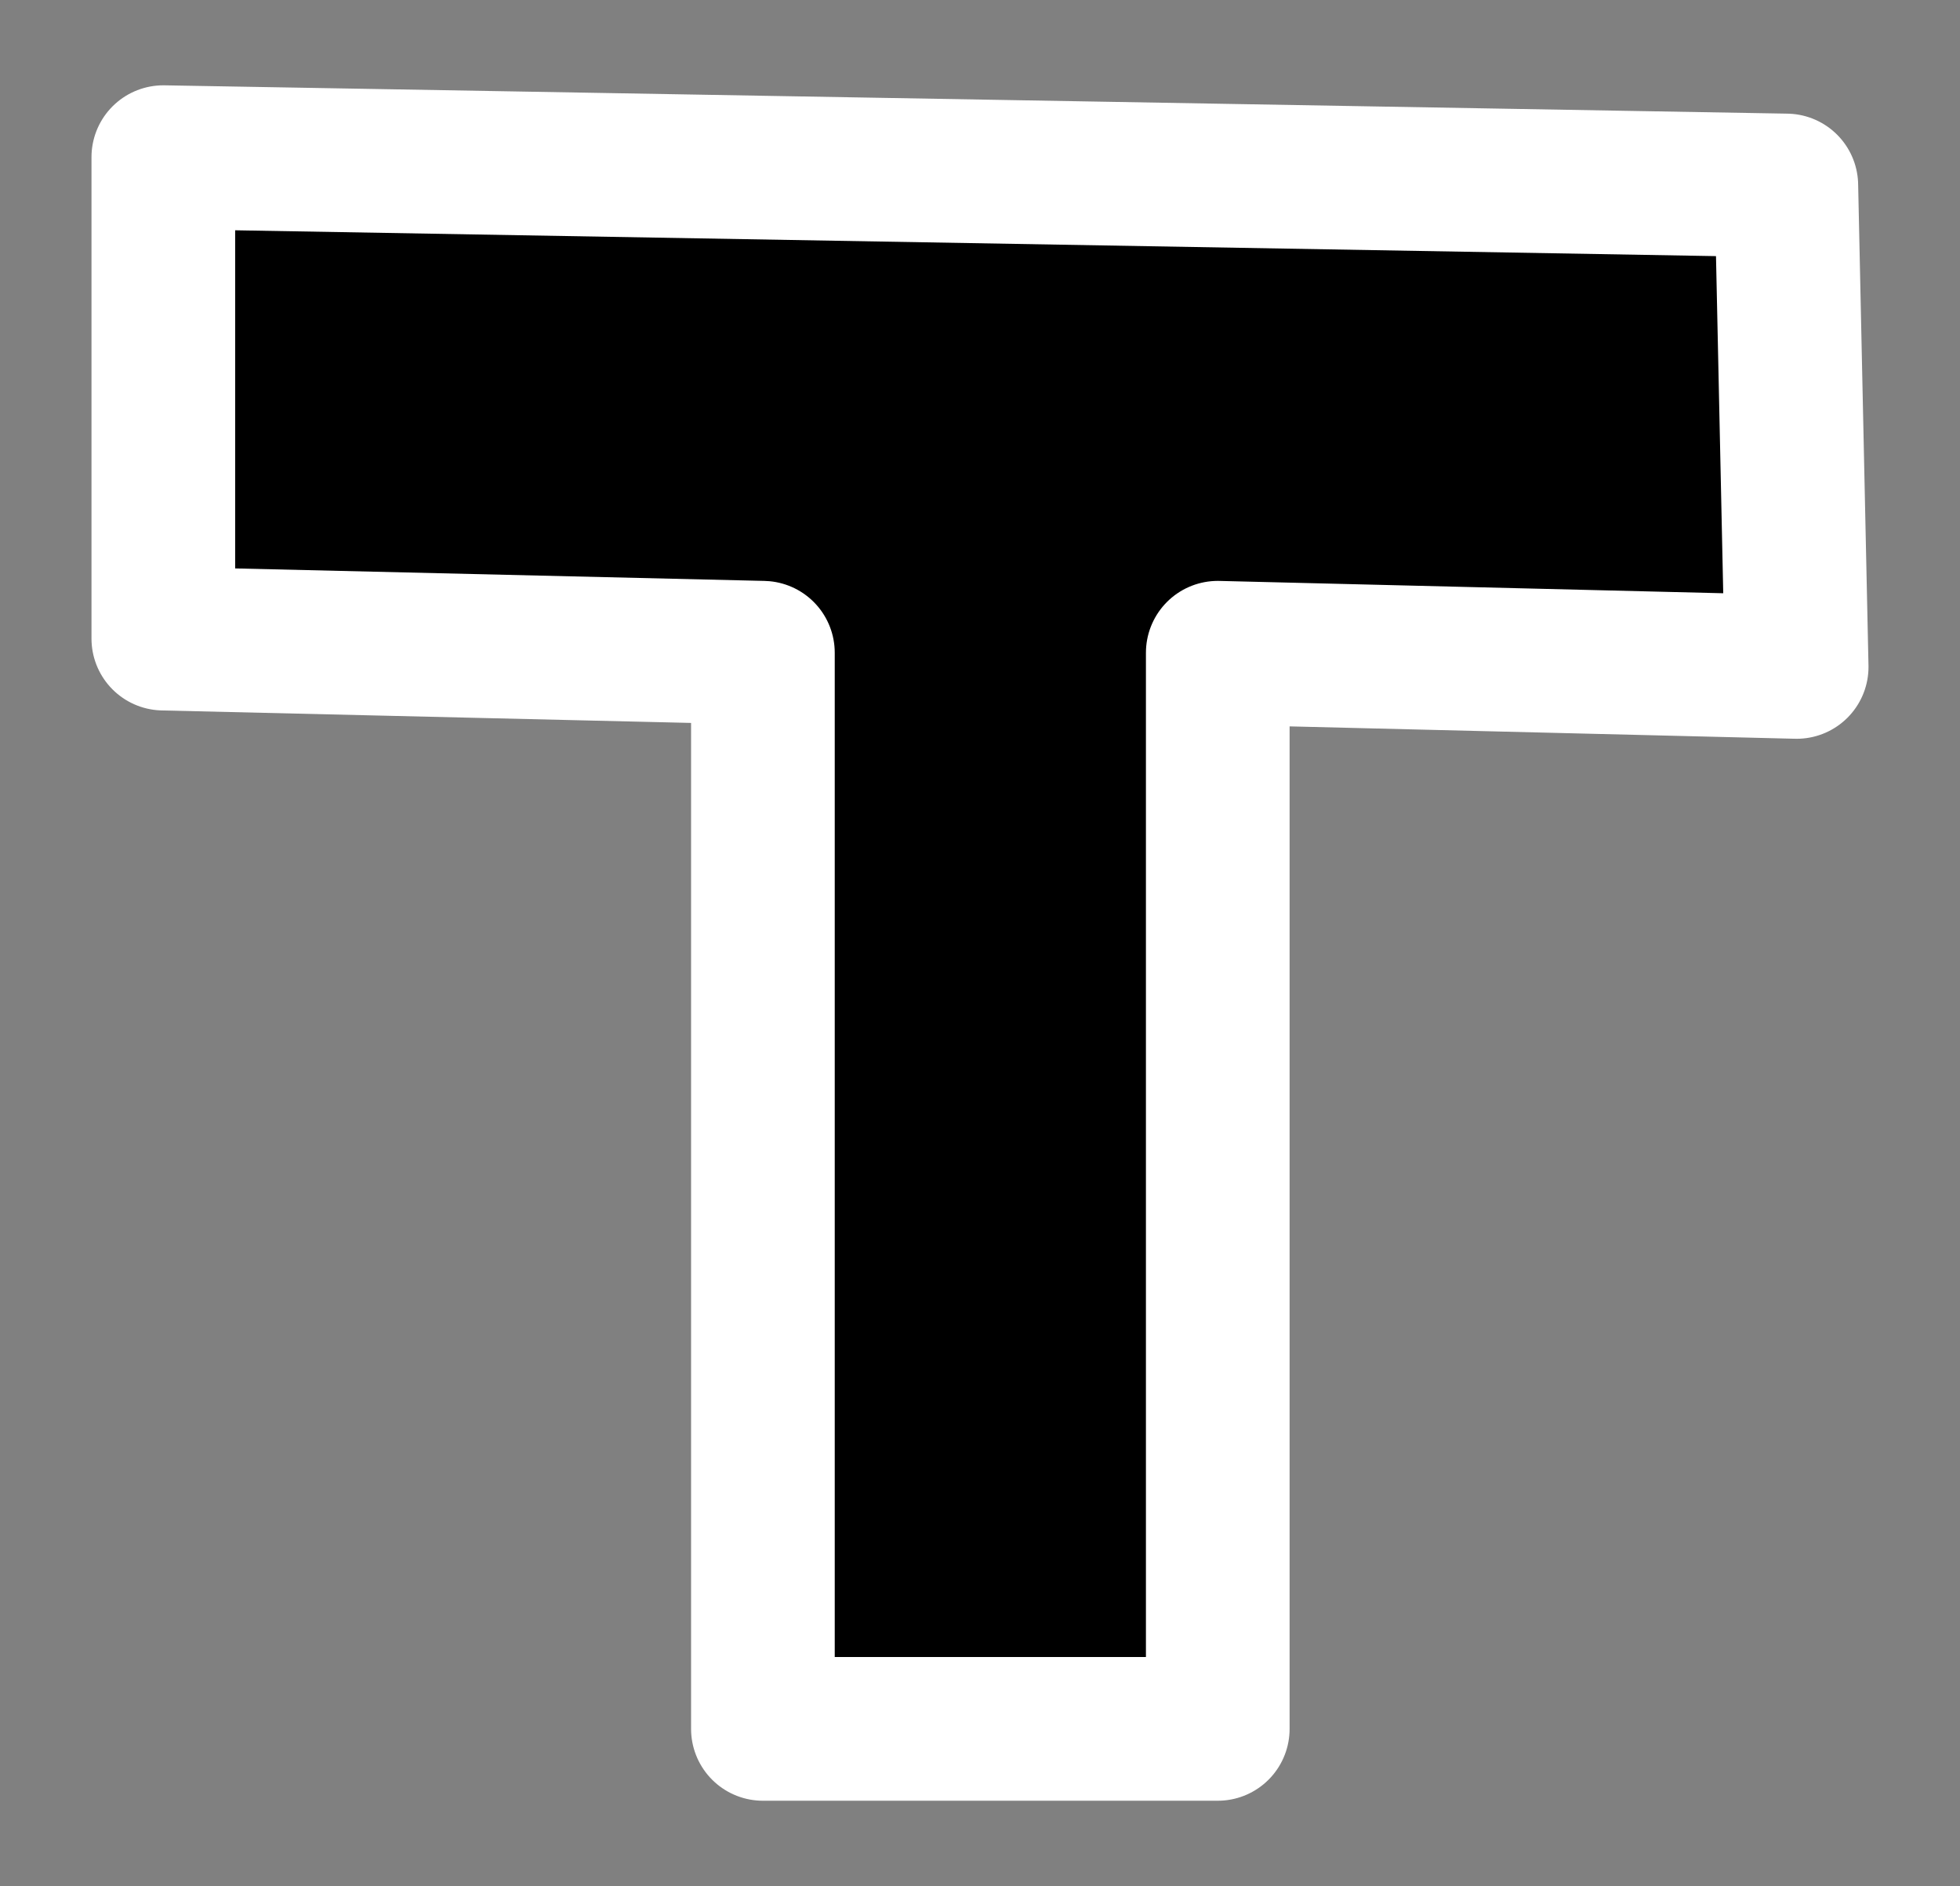 <svg width="100%" height="100%"
version="1.1"
xmlns="http://www.w3.org/2000/svg" 
style="stroke-linecap: round; stroke-linejoin: round; "
viewBox="145.107 841.672 136.428 131.248">
<rect x="145.107" y="841.672" width="136.428" height="131.248" fill="#808080" stroke="none"/>
<polygon id="SvgjsPolygon3711" points="-77.548,-74.603 -77.548,-41.101 -35.813,-40.116 -35.813,34.77 -4.152,34.77 -4.152,-40.116 36.143,-39.13 35.423,-72.632" transform="matrix(1,0,0,1,234.023,927.212)" style="stroke: rgb(255, 255, 255); stroke-opacity: 1; stroke-width: 10; fill: rgb(0, 0, 0); fill-opacity: 1;"></polygon></svg>